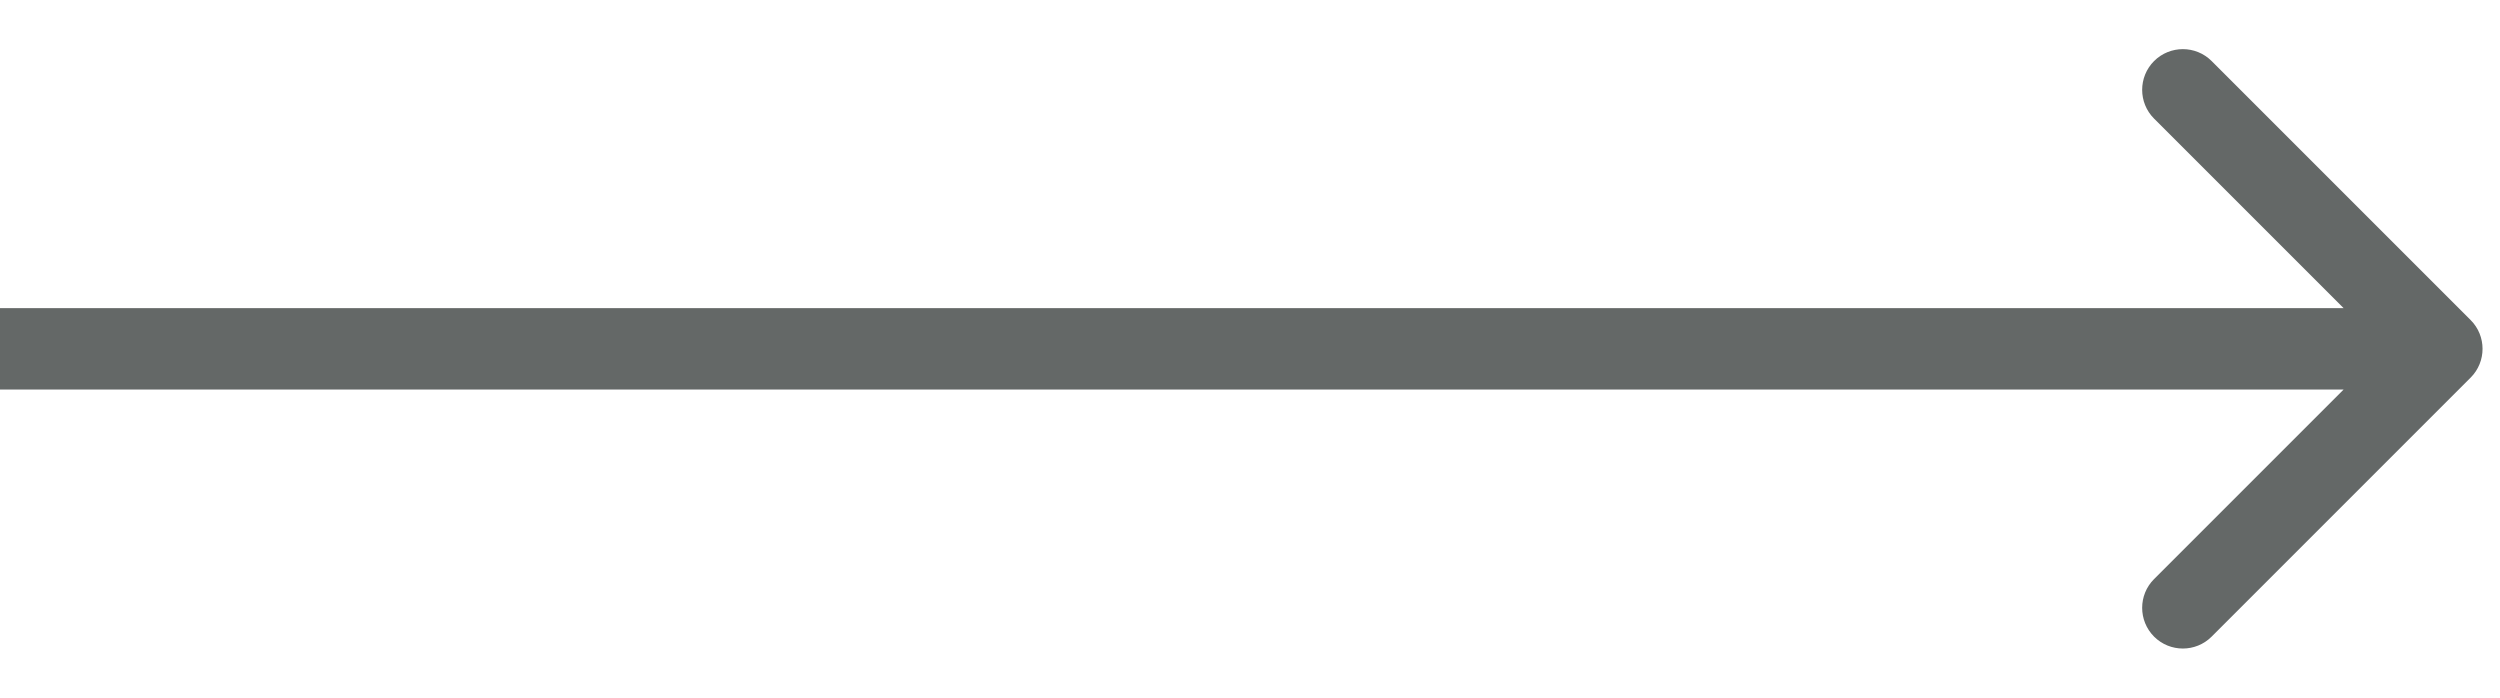 <svg width="43" height="12" viewBox="0 0 43 12" fill="none" xmlns="http://www.w3.org/2000/svg">
<path d="M42.495 6.495C42.768 6.222 42.768 5.778 42.495 5.505L38.04 1.05C37.767 0.777 37.324 0.777 37.05 1.05C36.777 1.324 36.777 1.767 37.05 2.04L41.01 6L37.05 9.96C36.777 10.233 36.777 10.676 37.05 10.95C37.324 11.223 37.767 11.223 38.04 10.95L42.495 6.495ZM0 6.7H42V5.3H0V6.7Z" fill="#646867"/>
</svg>

